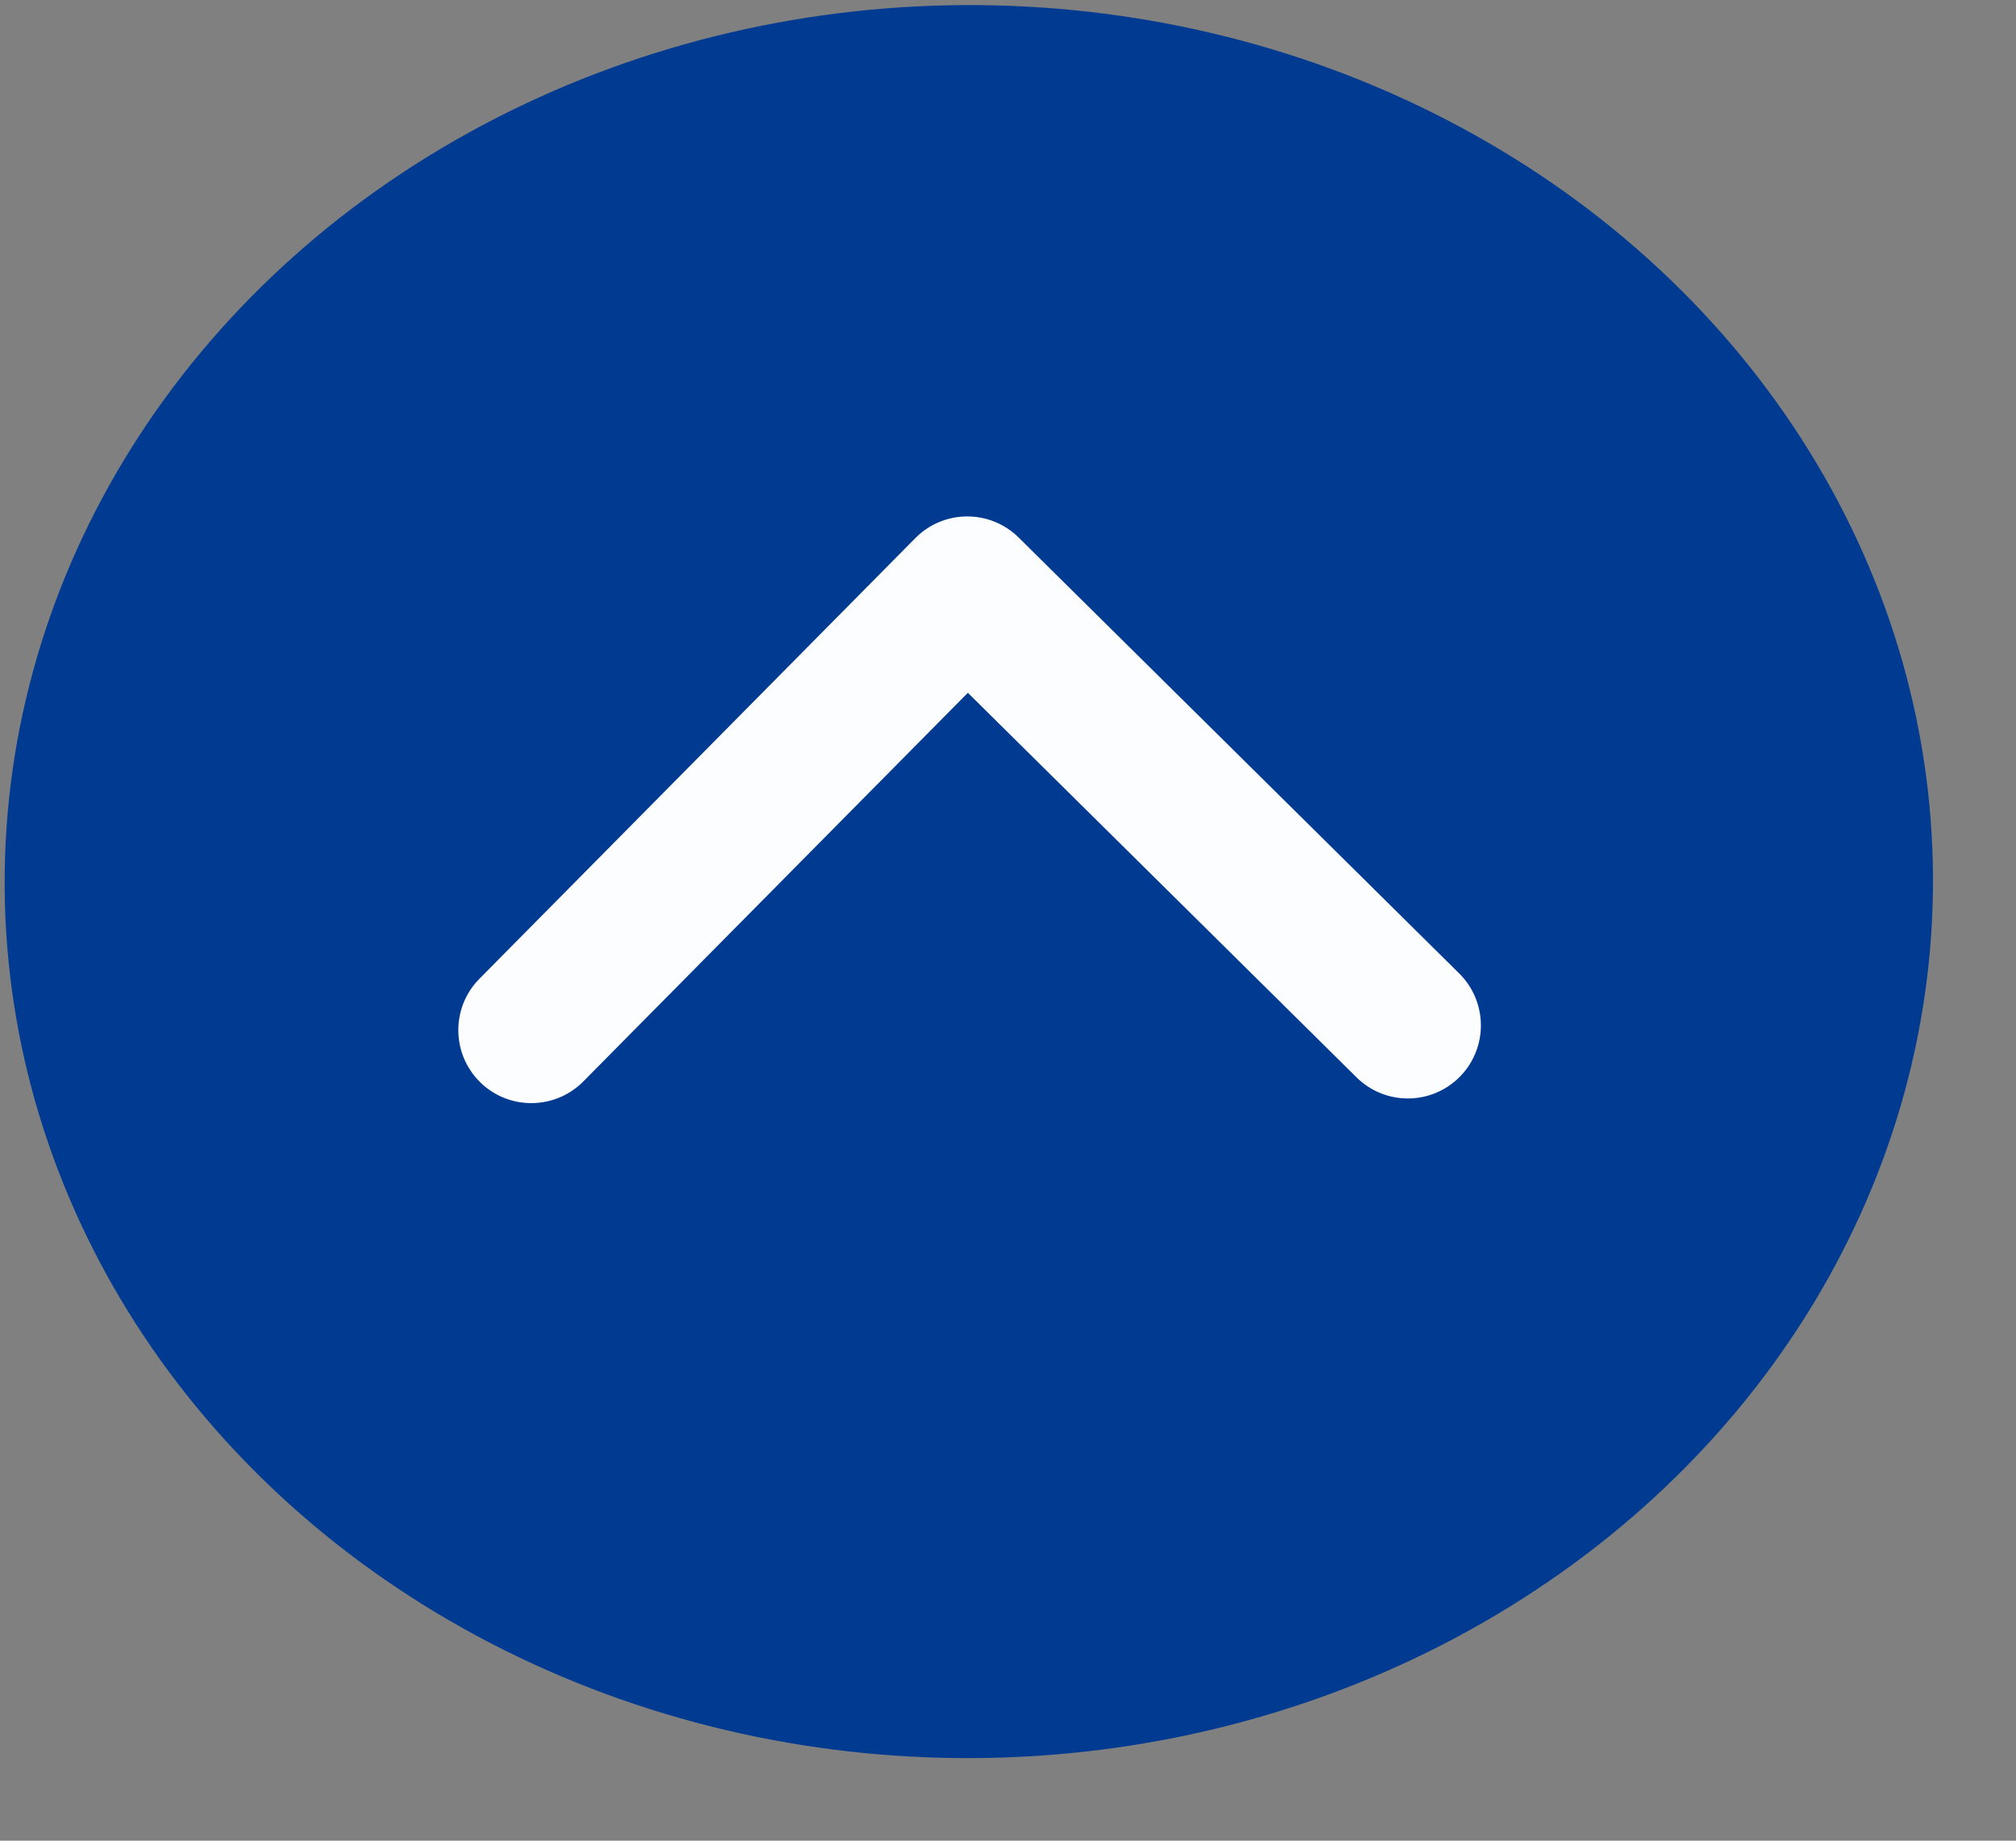 <svg width="23" height="21" viewBox="0 0 23 21" fill="none" xmlns="http://www.w3.org/2000/svg">
<rect x="0" y="0" width="23" height="21" fill="#808080" stroke="none"/>
<ellipse cx="11.053" cy="10.058" rx="11" ry="10" transform="rotate(-0.306 11.053 10.058)" fill="#003A91"/>
<path fill-rule="evenodd" clip-rule="evenodd" d="M6.655 12.338C6.331 12.665 5.803 12.668 5.476 12.345C5.149 12.021 5.146 11.493 5.47 11.166L10.443 6.139C10.767 5.812 11.294 5.809 11.622 6.133L16.648 11.106C16.975 11.43 16.978 11.958 16.654 12.285C16.331 12.612 15.803 12.615 15.476 12.291L11.042 7.904L6.655 12.338Z" fill="#FCFDFF"/>
</svg>
